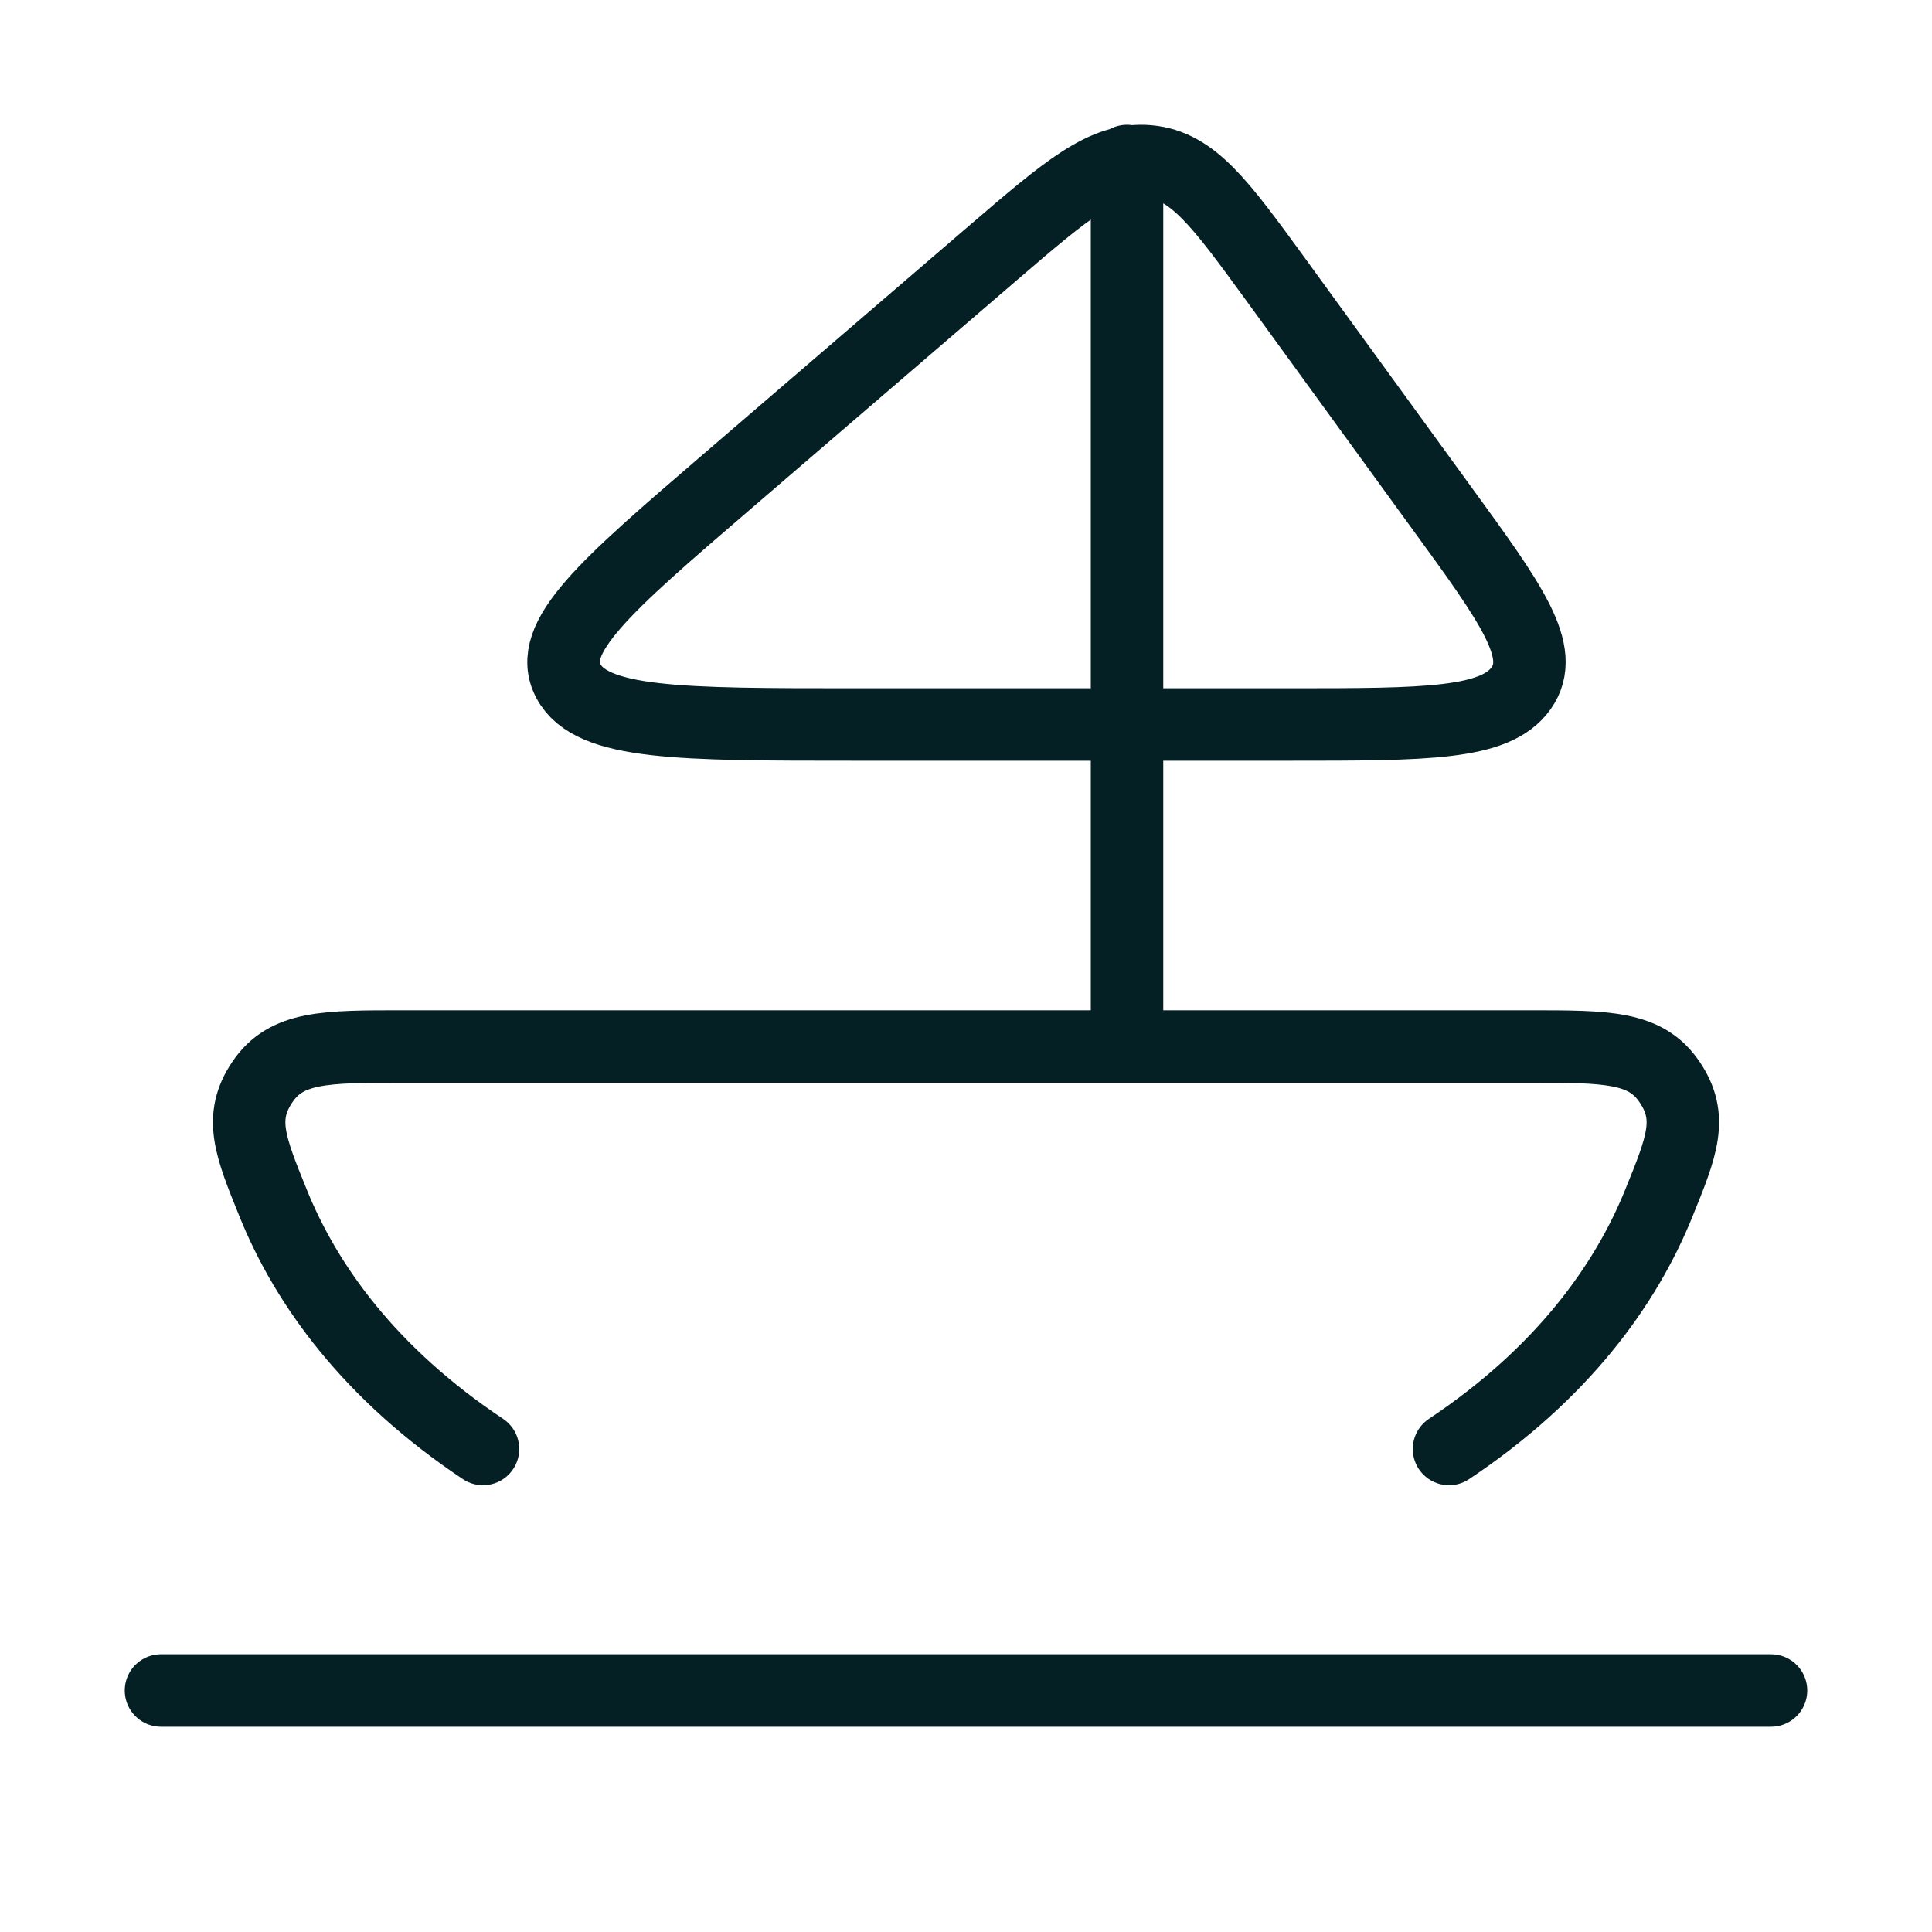 <svg width="40" height="40" viewBox="0 0 40 40" fill="none" xmlns="http://www.w3.org/2000/svg">
<path d="M10 30C7.657 28.438 6.342 26.608 5.657 24.913C5.177 23.73 4.937 23.137 5.432 22.402C5.928 21.667 6.73 21.667 8.334 21.667H31.667C33.27 21.667 34.072 21.667 34.567 22.402C35.063 23.137 34.824 23.73 34.343 24.913C33.657 26.608 32.343 28.437 30 30M23.334 21.667V3.333M3.333 35H36.667M26.404 5.775L29.85 10.517C31.299 12.507 32.022 13.502 31.492 14.25C30.962 14.998 29.535 15 26.68 15H17.713C14.07 15 12.247 15 11.768 14.102C11.289 13.205 12.537 12.132 15.035 9.985L20.552 5.243C22.093 3.92 22.865 3.257 23.779 3.34C24.694 3.423 25.262 4.208 26.404 5.775Z" stroke="#042024" stroke-width="1.5" stroke-linecap="round" stroke-linejoin="round"/>
</svg>
